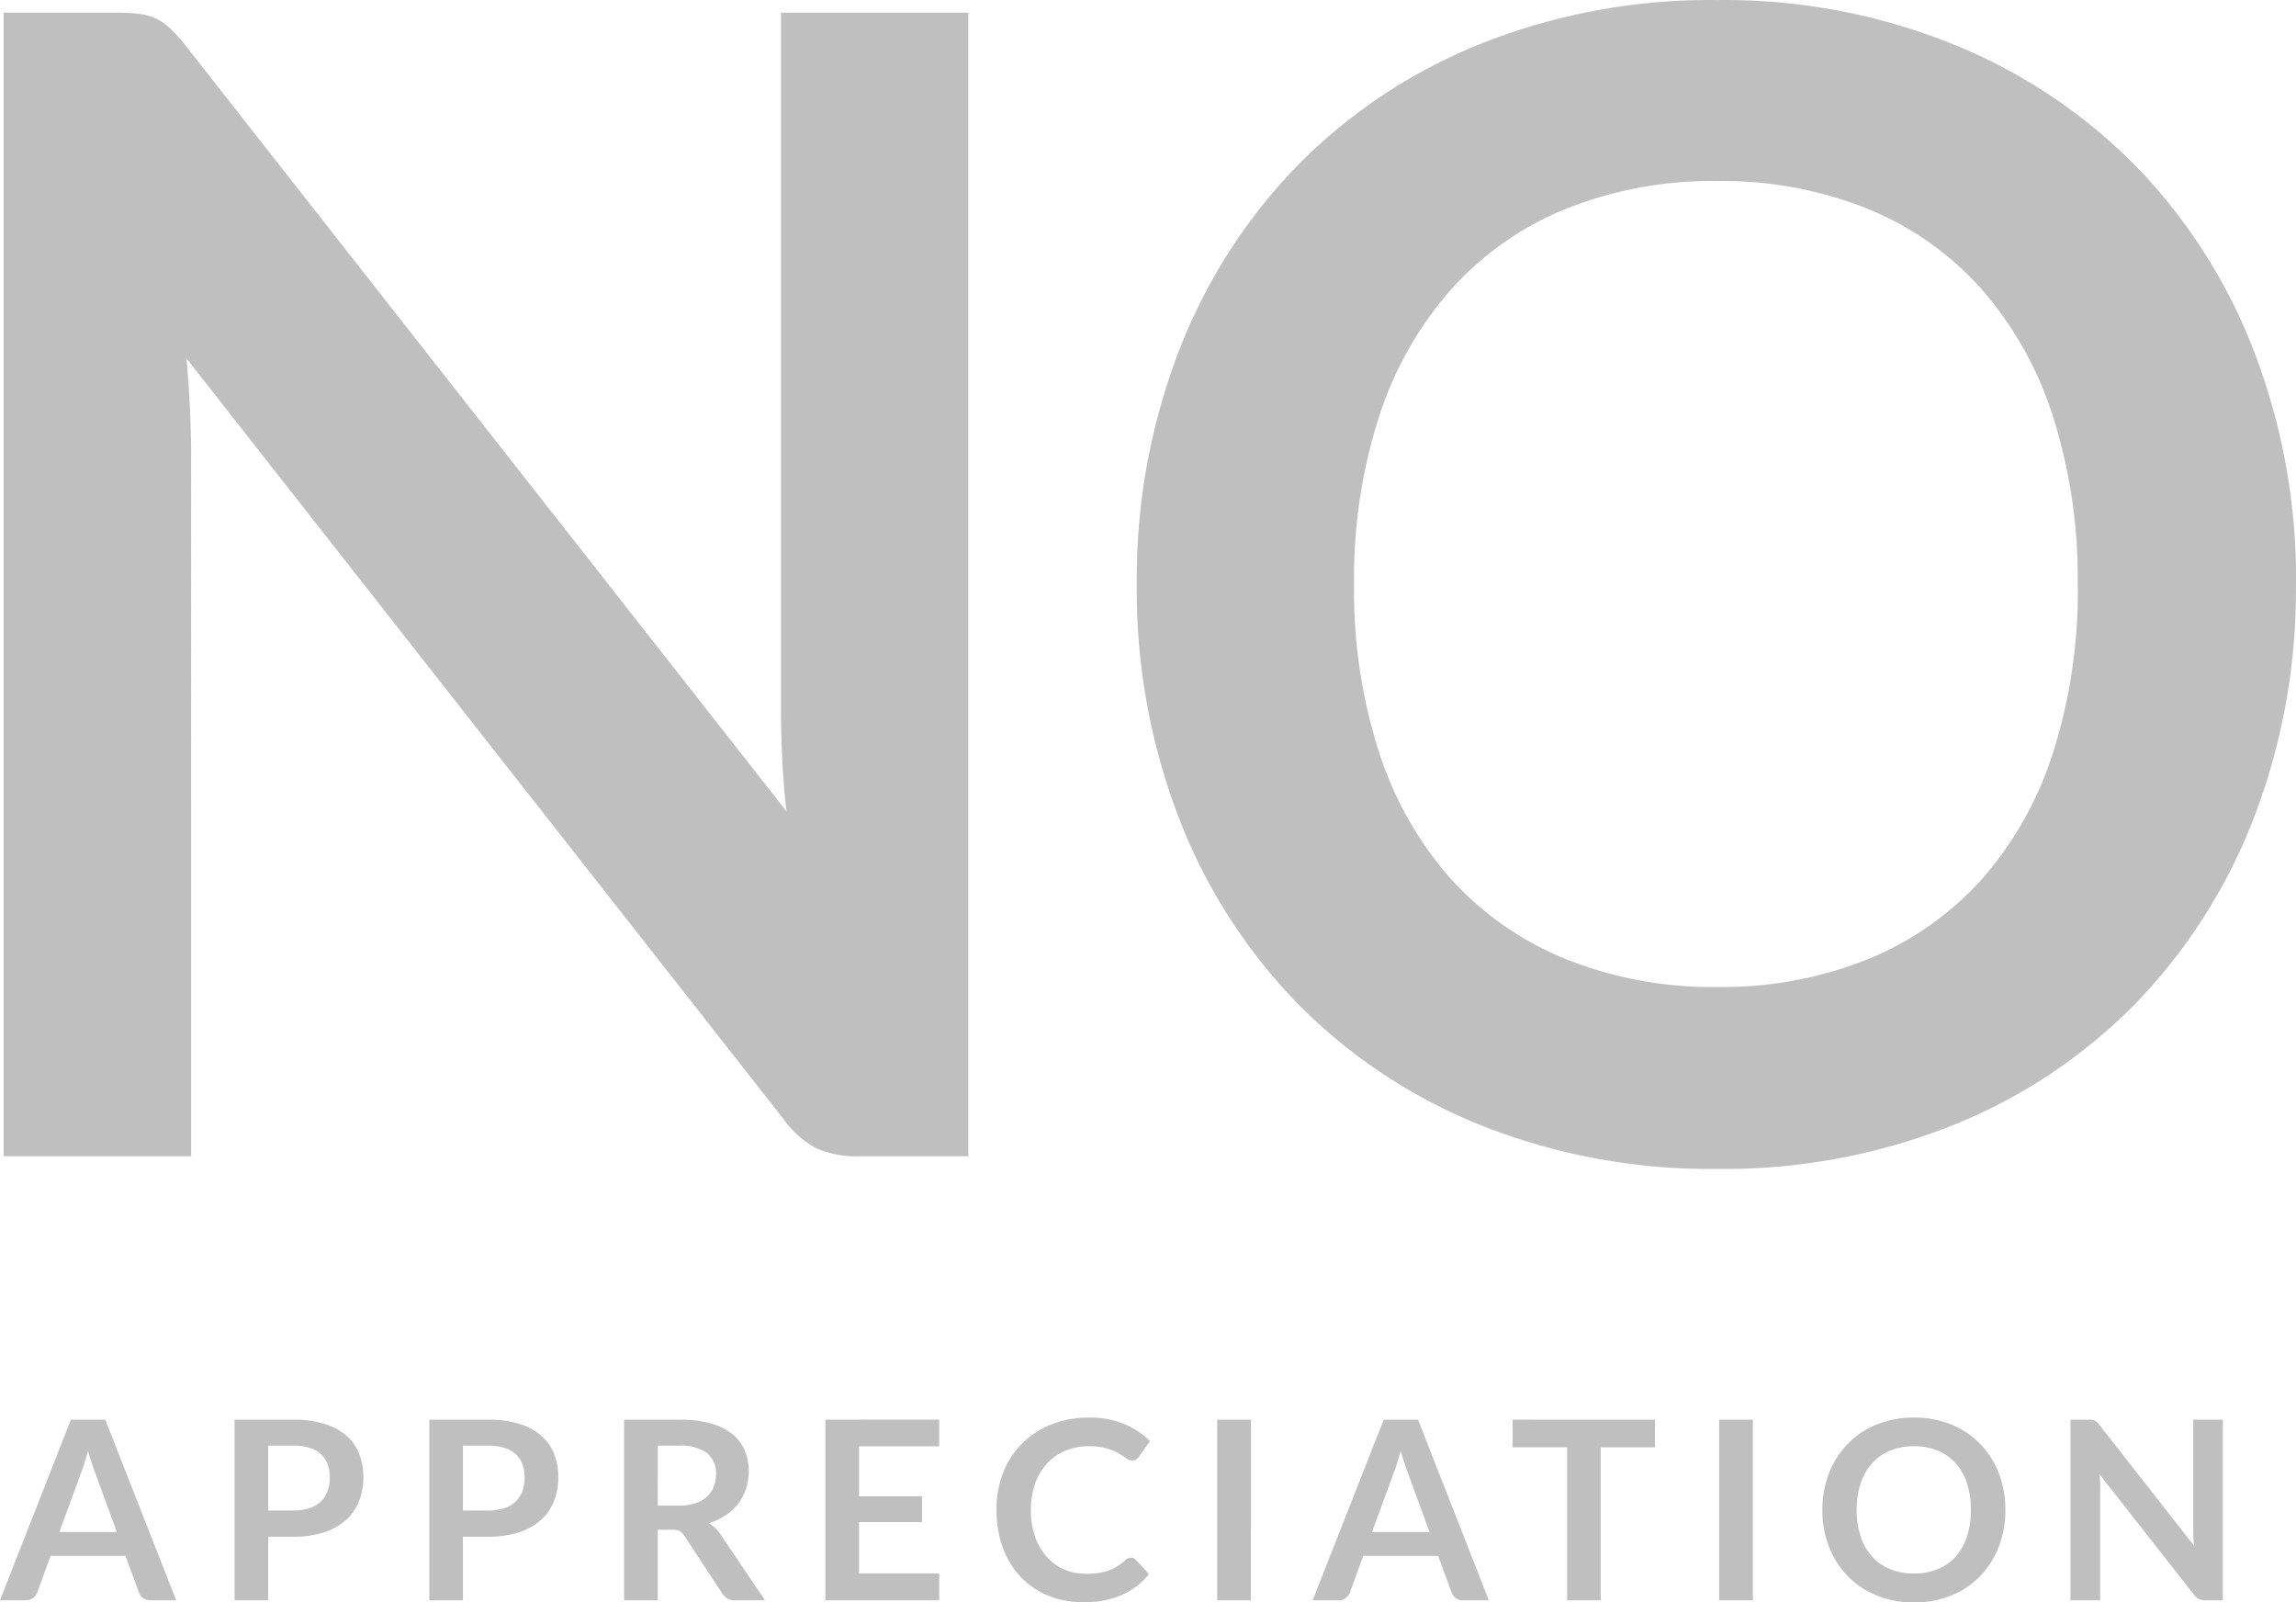 <svg xmlns="http://www.w3.org/2000/svg" viewBox="0 0 82.755 57.739">
  <defs>
    <style>
      .cls-1 {
        fill:#BFBFBF;
      }
    </style>
  </defs>
  <g id="Group_694" data-name="Group 694" transform="translate(-2771.027 -4243.333)">
    <path id="Path_711" data-name="Path 711" class="cls-1" d="M8.179-41.211a7.089,7.089,0,0,1,.855.043A2,2,0,0,1,9.647-41a2.055,2.055,0,0,1,.527.37,5.941,5.941,0,0,1,.57.641l21.631,27.56q-.114-1-.157-1.952t-.043-1.781V-41.211h6.754V0H34.97a3.512,3.512,0,0,1-1.511-.285,3.364,3.364,0,0,1-1.168-1.026L10.745-28.757q.086.912.128,1.81t.043,1.639V0H4.161V-41.211Zm78.6,20.606a22.842,22.842,0,0,1-1.51,8.393,19.884,19.884,0,0,1-4.247,6.683,19.229,19.229,0,0,1-6.583,4.4A22.209,22.209,0,0,1,65.921.456a22.317,22.317,0,0,1-8.536-1.582,19.349,19.349,0,0,1-6.612-4.4,19.772,19.772,0,0,1-4.261-6.683A22.842,22.842,0,0,1,45-20.606,22.842,22.842,0,0,1,46.512-29a19.772,19.772,0,0,1,4.261-6.683,19.349,19.349,0,0,1,6.612-4.4,22.317,22.317,0,0,1,8.536-1.582,22.035,22.035,0,0,1,8.521,1.6,19.5,19.5,0,0,1,6.583,4.4A19.729,19.729,0,0,1,85.272-29,22.842,22.842,0,0,1,86.783-20.606Zm-7.866,0a19.19,19.19,0,0,0-.9-6.085,12.871,12.871,0,0,0-2.579-4.574,11.1,11.1,0,0,0-4.09-2.879,14.071,14.071,0,0,0-5.429-1,14.179,14.179,0,0,0-5.444,1,11.21,11.21,0,0,0-4.118,2.879,12.922,12.922,0,0,0-2.608,4.574,18.914,18.914,0,0,0-.912,6.085,18.914,18.914,0,0,0,.912,6.085,12.774,12.774,0,0,0,2.608,4.56A11.288,11.288,0,0,0,60.477-7.1a14.179,14.179,0,0,0,5.444,1,14.071,14.071,0,0,0,5.429-1,11.182,11.182,0,0,0,4.09-2.864,12.724,12.724,0,0,0,2.579-4.56A19.19,19.19,0,0,0,78.917-20.606Z" transform="translate(2767 4285)"/>
    <path id="Path_712" data-name="Path 712" class="cls-1" d="M6.377,0H5.441a.409.409,0,0,1-.259-.079.448.448,0,0,1-.146-.2L4.549-1.6h-2.7L1.368-.275a.426.426,0,0,1-.142.189A.4.4,0,0,1,.968,0H.027L2.583-6.507H3.821ZM2.165-2.457H4.239L3.447-4.622q-.054-.144-.119-.34T3.2-5.387q-.063.23-.124.428t-.119.346Zm7.528.167V0H8.483V-6.507H10.6a3.714,3.714,0,0,1,1.129.153,2.174,2.174,0,0,1,.788.427,1.674,1.674,0,0,1,.459.657,2.294,2.294,0,0,1,.148.837,2.312,2.312,0,0,1-.158.866,1.8,1.8,0,0,1-.472.677,2.2,2.2,0,0,1-.788.441A3.506,3.506,0,0,1,10.6-2.29Zm0-.945H10.6a1.824,1.824,0,0,0,.58-.083,1.078,1.078,0,0,0,.41-.239.978.978,0,0,0,.243-.378,1.447,1.447,0,0,0,.081-.5,1.312,1.312,0,0,0-.081-.472.934.934,0,0,0-.243-.36,1.081,1.081,0,0,0-.41-.227,1.92,1.92,0,0,0-.58-.079H9.693Zm7.02.945V0H15.5V-6.507h2.12a3.714,3.714,0,0,1,1.129.153,2.174,2.174,0,0,1,.788.427A1.674,1.674,0,0,1,20-5.269a2.294,2.294,0,0,1,.149.837,2.312,2.312,0,0,1-.157.866,1.8,1.8,0,0,1-.473.677,2.2,2.2,0,0,1-.787.441,3.506,3.506,0,0,1-1.107.158Zm0-.945h.909a1.824,1.824,0,0,0,.58-.083,1.078,1.078,0,0,0,.41-.239.978.978,0,0,0,.243-.378,1.447,1.447,0,0,0,.081-.5,1.312,1.312,0,0,0-.081-.472.934.934,0,0,0-.243-.36,1.081,1.081,0,0,0-.41-.227,1.92,1.92,0,0,0-.58-.079h-.909Zm7.02.693V0H22.522V-6.507h1.985a4.145,4.145,0,0,1,1.141.137,2.174,2.174,0,0,1,.778.385,1.485,1.485,0,0,1,.446.592,1.973,1.973,0,0,1,.142.758,1.965,1.965,0,0,1-.1.621,1.8,1.8,0,0,1-.279.531,1.88,1.88,0,0,1-.45.418,2.359,2.359,0,0,1-.61.288,1.2,1.2,0,0,1,.4.374L27.6,0H26.514a.532.532,0,0,1-.268-.063.547.547,0,0,1-.187-.18L24.691-2.327a.48.48,0,0,0-.169-.166.591.591,0,0,0-.272-.049Zm0-.868h.756a1.874,1.874,0,0,0,.6-.086,1.153,1.153,0,0,0,.419-.236.949.949,0,0,0,.245-.358,1.237,1.237,0,0,0,.081-.454.924.924,0,0,0-.326-.76,1.561,1.561,0,0,0-1-.266h-.774Zm10.143-3.1v.963H30.991v1.8h2.273v.931H30.991V-.968h2.885V0h-4.1V-6.507Zm6.917,4.973a.227.227,0,0,1,.171.077l.477.517a2.62,2.62,0,0,1-.974.752,3.357,3.357,0,0,1-1.388.261,3.28,3.28,0,0,1-1.3-.248,2.871,2.871,0,0,1-.988-.689,3.014,3.014,0,0,1-.628-1.053,3.953,3.953,0,0,1-.218-1.337A3.6,3.6,0,0,1,36.184-4.6a3.078,3.078,0,0,1,.684-1.051,3.1,3.1,0,0,1,1.055-.686,3.628,3.628,0,0,1,1.357-.245,3.2,3.2,0,0,1,1.267.232,2.96,2.96,0,0,1,.929.614l-.4.563a.367.367,0,0,1-.092.095.261.261,0,0,1-.155.04.354.354,0,0,1-.211-.081,2.618,2.618,0,0,0-.275-.175,2.238,2.238,0,0,0-.421-.176,2.165,2.165,0,0,0-.646-.081,2.179,2.179,0,0,0-.844.16,1.875,1.875,0,0,0-.661.457,2.1,2.1,0,0,0-.432.722,2.774,2.774,0,0,0-.155.956,2.85,2.85,0,0,0,.155.977,2.147,2.147,0,0,0,.421.72,1.8,1.8,0,0,0,.625.448,1.933,1.933,0,0,0,.774.155A3.372,3.372,0,0,0,39.6-.981a1.9,1.9,0,0,0,.369-.086,1.638,1.638,0,0,0,.319-.151,2,2,0,0,0,.3-.227.427.427,0,0,1,.094-.065A.238.238,0,0,1,40.792-1.535ZM45.112,0H43.9V-6.507h1.215Zm8.577,0h-.936a.409.409,0,0,1-.259-.079.448.448,0,0,1-.146-.2L51.862-1.6h-2.7L48.681-.275a.426.426,0,0,1-.142.189A.4.4,0,0,1,48.28,0h-.94L49.9-6.507h1.237ZM49.478-2.457h2.075L50.76-4.622q-.054-.144-.119-.34t-.128-.425q-.063.23-.124.428t-.119.346Zm10.2-4.05v.995H57.722V0h-1.21V-5.513H54.545v-.995ZM63.207,0H61.992V-6.507h1.215Zm9.1-3.254a3.607,3.607,0,0,1-.238,1.325A3.14,3.14,0,0,1,71.4-.873a3.036,3.036,0,0,1-1.04.7,3.507,3.507,0,0,1-1.345.25,3.524,3.524,0,0,1-1.348-.25,3.055,3.055,0,0,1-1.044-.7,3.122,3.122,0,0,1-.673-1.055,3.607,3.607,0,0,1-.239-1.325,3.607,3.607,0,0,1,.239-1.325,3.122,3.122,0,0,1,.673-1.055,3.055,3.055,0,0,1,1.044-.7,3.524,3.524,0,0,1,1.348-.25,3.479,3.479,0,0,1,1.345.252,3.079,3.079,0,0,1,1.04.7,3.115,3.115,0,0,1,.671,1.053A3.607,3.607,0,0,1,72.306-3.254Zm-1.242,0a3.03,3.03,0,0,0-.142-.961,2.032,2.032,0,0,0-.407-.722,1.753,1.753,0,0,0-.646-.455,2.222,2.222,0,0,0-.857-.157,2.239,2.239,0,0,0-.859.157,1.77,1.77,0,0,0-.65.455,2.04,2.04,0,0,0-.412.722,2.986,2.986,0,0,0-.144.961,2.986,2.986,0,0,0,.144.961,2.017,2.017,0,0,0,.412.72,1.782,1.782,0,0,0,.65.452,2.239,2.239,0,0,0,.859.158,2.222,2.222,0,0,0,.857-.158,1.765,1.765,0,0,0,.646-.452,2.009,2.009,0,0,0,.407-.72A3.03,3.03,0,0,0,71.064-3.254Zm4.225-3.254a1.119,1.119,0,0,1,.135.007.316.316,0,0,1,.1.027.325.325,0,0,1,.083.059.938.938,0,0,1,.09.1L79.11-1.962q-.018-.157-.025-.308t-.007-.281V-6.507h1.067V0H79.52a.555.555,0,0,1-.239-.045A.531.531,0,0,1,79.1-.207l-3.4-4.334q.013.144.02.286T75.722-4V0H74.655V-6.507Z" transform="translate(2771 4301)"/>
  </g>
</svg>
